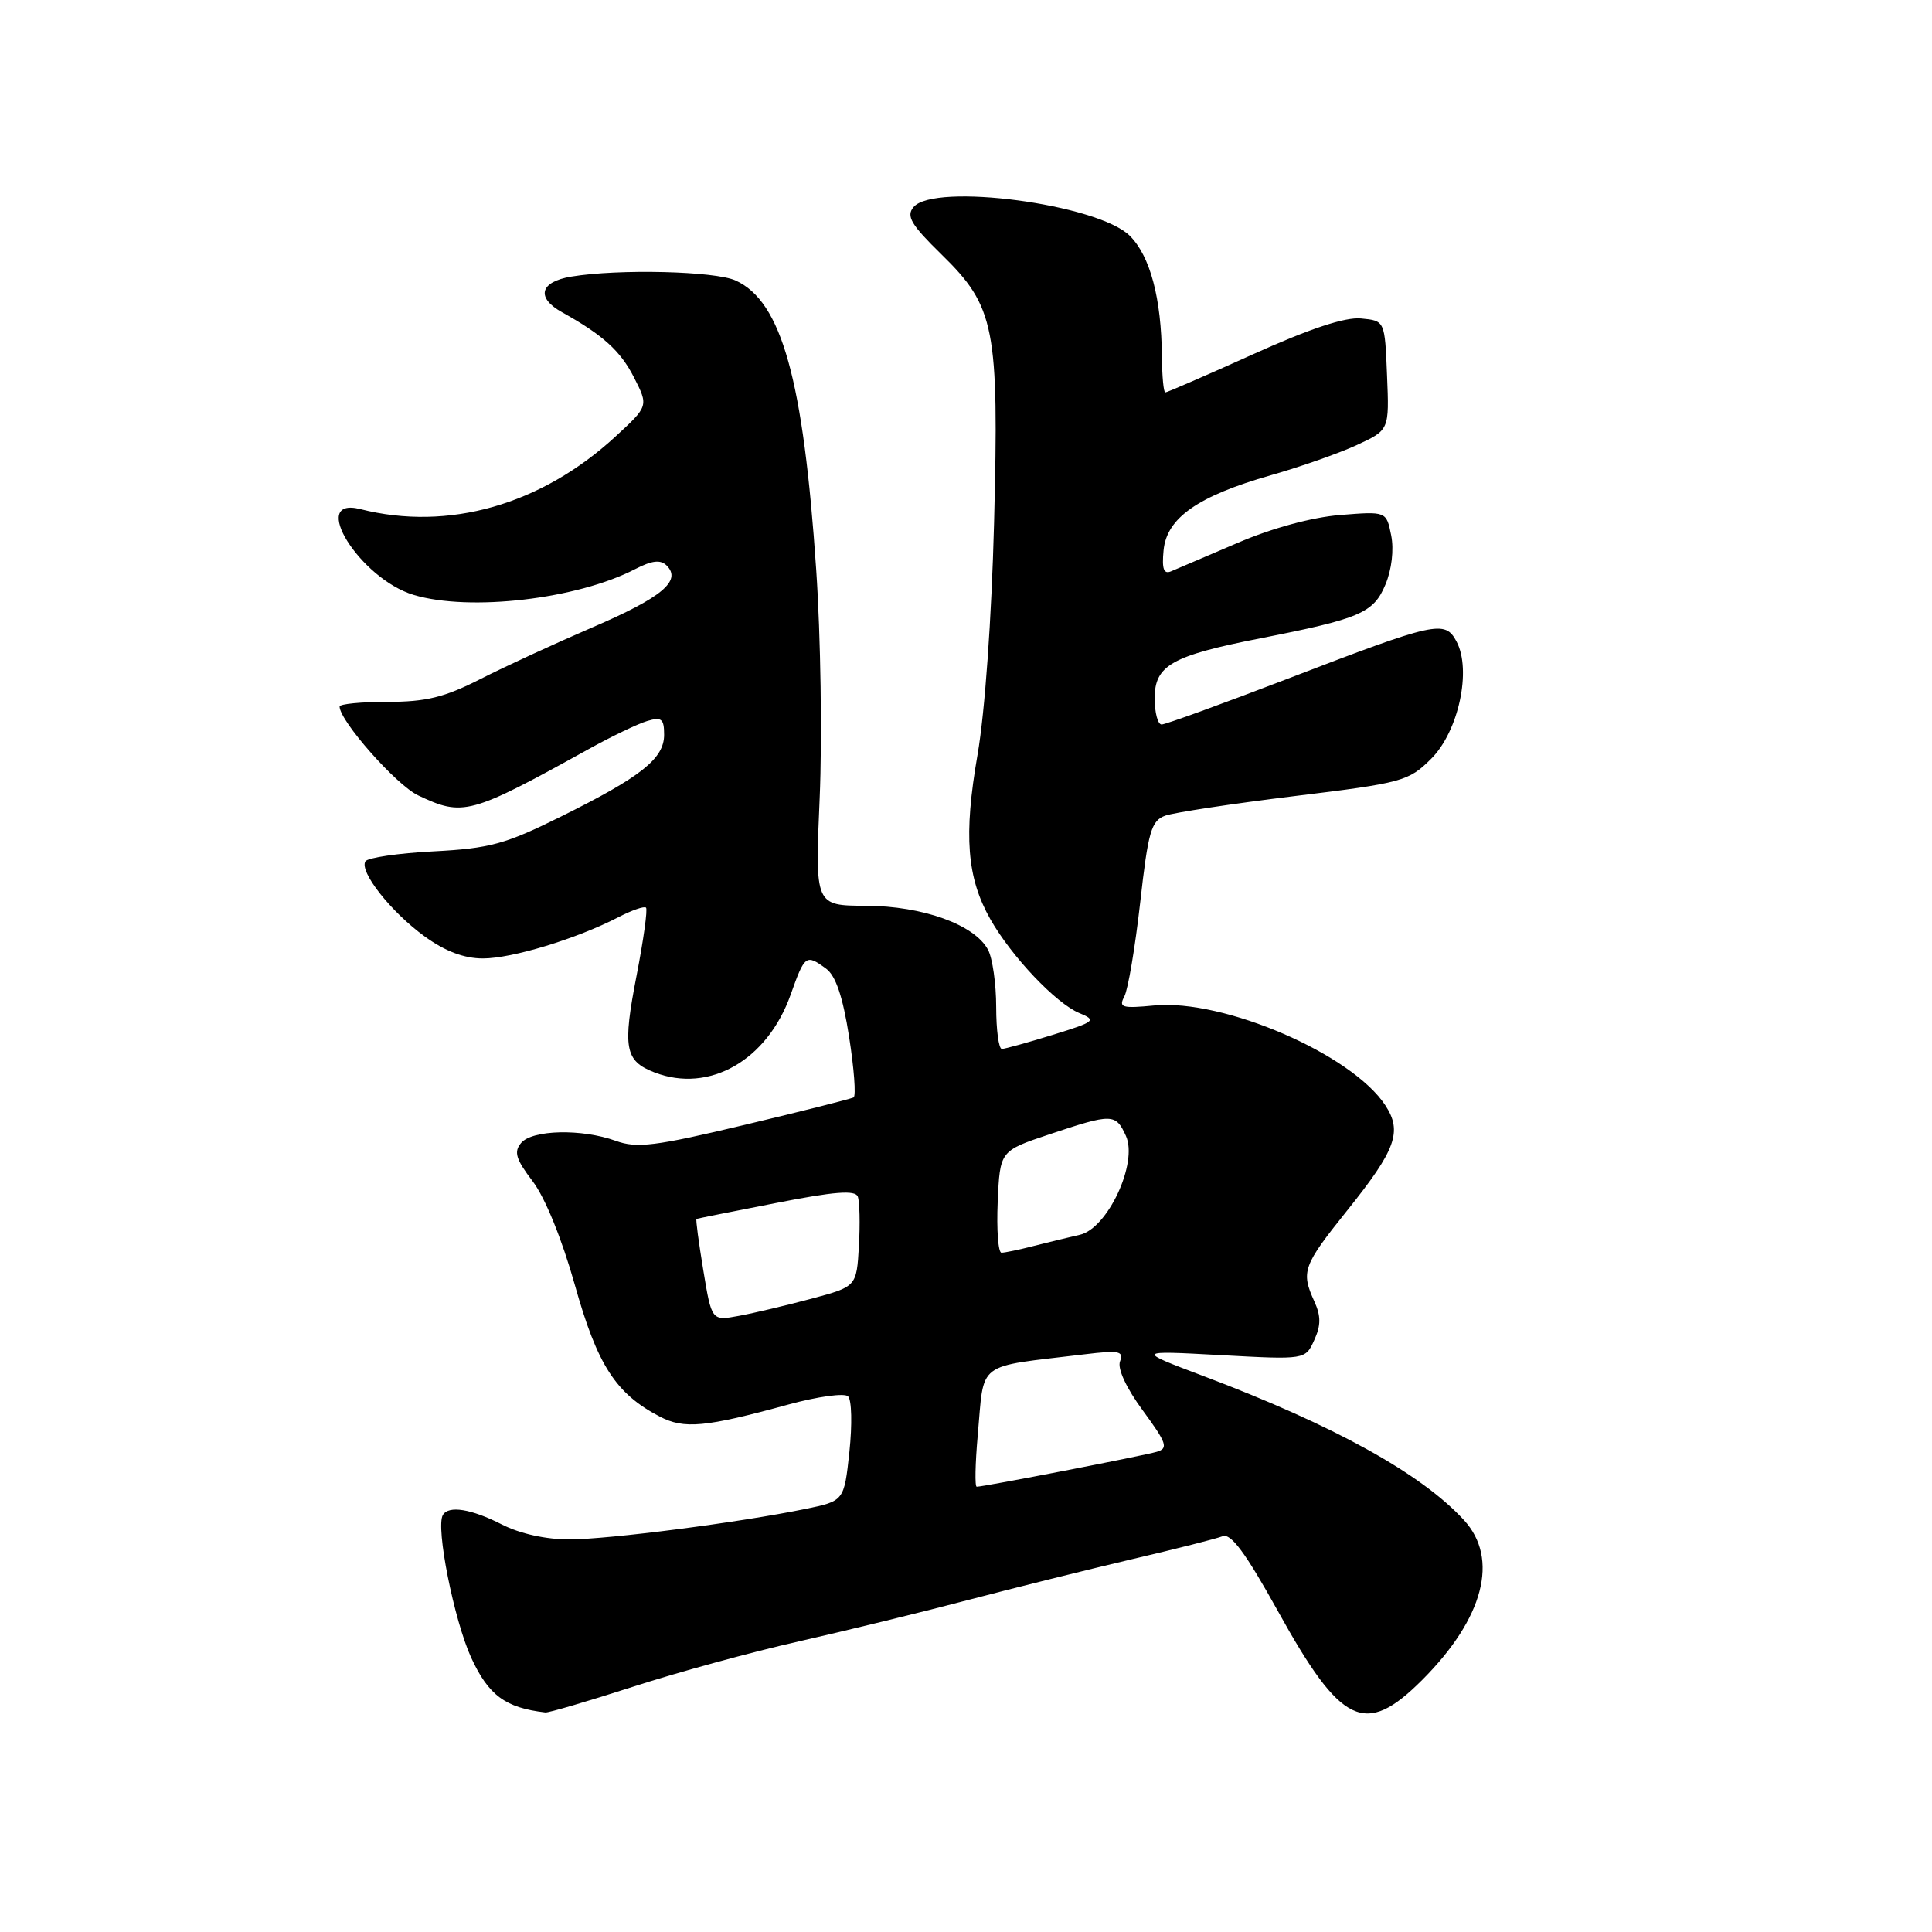 <?xml version="1.0" encoding="UTF-8" standalone="no"?>
<!DOCTYPE svg PUBLIC "-//W3C//DTD SVG 1.1//EN" "http://www.w3.org/Graphics/SVG/1.1/DTD/svg11.dtd" >
<svg xmlns="http://www.w3.org/2000/svg" xmlns:xlink="http://www.w3.org/1999/xlink" version="1.1" viewBox="0 0 256 256">
 <g >
 <path fill="currentColor"
d=" M 83.82 223.52 C 89.74 221.60 99.64 218.89 105.82 217.50 C 111.99 216.10 122.09 213.64 128.27 212.01 C 134.45 210.39 144.22 207.96 150.00 206.60 C 155.78 205.25 161.18 203.88 162.00 203.56 C 163.11 203.13 165.05 205.77 169.33 213.48 C 177.73 228.66 180.89 230.16 188.44 222.61 C 196.61 214.44 198.68 206.53 193.98 201.42 C 188.33 195.26 176.77 188.87 159.50 182.35 C 150.50 178.95 150.50 178.95 161.73 179.56 C 172.97 180.17 172.97 180.17 174.14 177.58 C 175.04 175.62 175.04 174.39 174.16 172.45 C 172.36 168.49 172.64 167.72 178.52 160.38 C 184.97 152.34 185.84 149.94 183.57 146.47 C 179.13 139.68 162.15 132.35 152.94 133.23 C 148.66 133.64 148.20 133.50 148.98 132.04 C 149.47 131.12 150.41 125.53 151.08 119.61 C 152.14 110.15 152.55 108.75 154.40 108.08 C 155.55 107.67 163.25 106.50 171.50 105.49 C 185.85 103.74 186.64 103.52 189.63 100.55 C 193.26 96.94 195.03 88.79 192.99 84.99 C 191.46 82.12 190.27 82.39 170.67 89.92 C 161.97 93.26 154.43 96.00 153.92 96.00 C 153.42 96.00 153.00 94.44 153.00 92.53 C 153.00 88.16 155.25 86.89 167.00 84.58 C 180.24 81.98 182.01 81.22 183.58 77.45 C 184.41 75.48 184.72 72.83 184.34 70.94 C 183.70 67.75 183.70 67.75 177.58 68.24 C 173.84 68.54 168.53 69.98 163.98 71.94 C 159.86 73.70 155.90 75.39 155.18 75.70 C 154.20 76.12 153.94 75.40 154.18 72.92 C 154.59 68.62 158.73 65.73 168.40 62.97 C 172.31 61.86 177.43 60.06 179.79 58.97 C 184.09 56.98 184.09 56.98 183.79 49.74 C 183.50 42.50 183.50 42.50 180.36 42.20 C 178.25 41.99 173.56 43.54 166.02 46.95 C 159.86 49.73 154.64 52.00 154.41 52.00 C 154.18 52.00 153.98 49.86 153.96 47.25 C 153.89 39.52 152.41 33.95 149.71 31.25 C 145.50 27.05 123.77 24.17 121.04 27.45 C 120.05 28.64 120.72 29.77 124.74 33.70 C 131.85 40.65 132.38 43.38 131.72 69.26 C 131.39 81.94 130.51 94.33 129.53 100.00 C 127.67 110.69 128.11 116.31 131.23 121.81 C 134.03 126.74 139.91 132.94 143.00 134.23 C 145.35 135.20 145.15 135.37 139.50 137.12 C 136.20 138.14 133.16 138.98 132.75 138.99 C 132.34 138.99 132.00 136.50 132.00 133.43 C 132.00 130.37 131.51 126.96 130.92 125.85 C 129.14 122.52 122.28 120.05 114.75 120.02 C 107.99 120.00 107.99 120.00 108.61 105.75 C 108.95 97.91 108.75 84.29 108.15 75.48 C 106.45 50.29 103.57 39.95 97.48 37.17 C 94.73 35.92 81.97 35.61 75.70 36.65 C 71.52 37.34 70.99 39.45 74.50 41.39 C 79.87 44.38 82.21 46.49 83.99 49.98 C 85.94 53.80 85.94 53.80 81.57 57.83 C 71.72 66.91 59.40 70.42 47.75 67.46 C 40.84 65.71 47.67 76.68 54.82 78.83 C 62.25 81.05 76.46 79.40 84.16 75.41 C 86.41 74.25 87.53 74.13 88.34 74.94 C 90.36 76.96 87.68 79.19 78.45 83.15 C 73.53 85.27 66.85 88.35 63.61 90.00 C 58.89 92.40 56.45 93.00 51.36 93.00 C 47.86 93.00 45.00 93.28 45.00 93.62 C 45.00 95.52 52.51 104.02 55.40 105.39 C 61.36 108.22 62.27 107.97 78.00 99.26 C 81.03 97.58 84.51 95.91 85.75 95.54 C 87.66 94.97 88.00 95.24 88.00 97.36 C 88.00 100.52 84.95 102.94 74.27 108.23 C 66.95 111.86 64.89 112.42 57.45 112.81 C 52.78 113.05 48.72 113.65 48.42 114.13 C 47.58 115.49 51.81 120.85 56.28 124.09 C 58.99 126.05 61.50 127.00 63.99 127.00 C 67.86 127.00 76.39 124.40 81.93 121.54 C 83.72 120.61 85.37 120.04 85.60 120.27 C 85.83 120.50 85.27 124.53 84.36 129.22 C 82.48 138.87 82.79 140.58 86.72 142.10 C 93.99 144.90 101.67 140.51 104.77 131.78 C 106.64 126.52 106.80 126.40 109.46 128.35 C 110.74 129.28 111.68 132.07 112.51 137.38 C 113.17 141.60 113.44 145.21 113.11 145.41 C 112.77 145.60 106.28 147.24 98.67 149.05 C 86.81 151.88 84.38 152.18 81.60 151.17 C 77.10 149.54 70.50 149.69 69.04 151.46 C 68.06 152.63 68.36 153.61 70.57 156.51 C 72.22 158.67 74.45 164.16 76.17 170.26 C 79.15 180.88 81.58 184.66 87.41 187.70 C 90.65 189.39 93.43 189.13 104.50 186.10 C 108.35 185.05 111.89 184.56 112.37 185.02 C 112.86 185.48 112.93 188.78 112.55 192.37 C 111.85 198.89 111.85 198.89 106.68 199.95 C 97.88 201.75 80.75 203.96 75.46 203.98 C 72.37 203.99 68.91 203.23 66.50 202.00 C 62.44 199.93 59.44 199.45 58.68 200.75 C 57.71 202.38 60.16 214.66 62.43 219.64 C 64.73 224.64 66.95 226.29 72.27 226.91 C 72.69 226.96 77.89 225.43 83.82 223.52 Z  M 129.55 190.25 C 130.46 180.18 129.10 181.22 143.75 179.45 C 148.28 178.90 148.93 179.03 148.41 180.39 C 148.04 181.33 149.24 183.93 151.43 186.90 C 154.61 191.24 154.84 191.91 153.28 192.37 C 151.53 192.89 130.35 197.00 129.42 197.00 C 129.16 197.00 129.22 193.96 129.55 190.25 Z  M 93.19 168.31 C 92.58 164.62 92.17 161.56 92.29 161.51 C 92.40 161.46 97.16 160.51 102.85 159.40 C 110.56 157.88 113.32 157.67 113.66 158.55 C 113.91 159.20 113.98 162.16 113.81 165.11 C 113.50 170.48 113.50 170.48 107.50 172.09 C 104.20 172.97 99.88 174.00 97.90 174.36 C 94.30 175.03 94.30 175.03 93.19 168.31 Z  M 132.20 159.25 C 132.50 152.50 132.50 152.50 139.00 150.32 C 147.38 147.52 147.83 147.52 149.19 150.51 C 150.82 154.10 146.76 162.80 143.07 163.62 C 141.65 163.94 138.93 164.60 137.00 165.09 C 135.07 165.59 133.14 165.99 132.70 165.99 C 132.27 166.00 132.04 162.96 132.20 159.25 Z "/>
</g>
</svg>